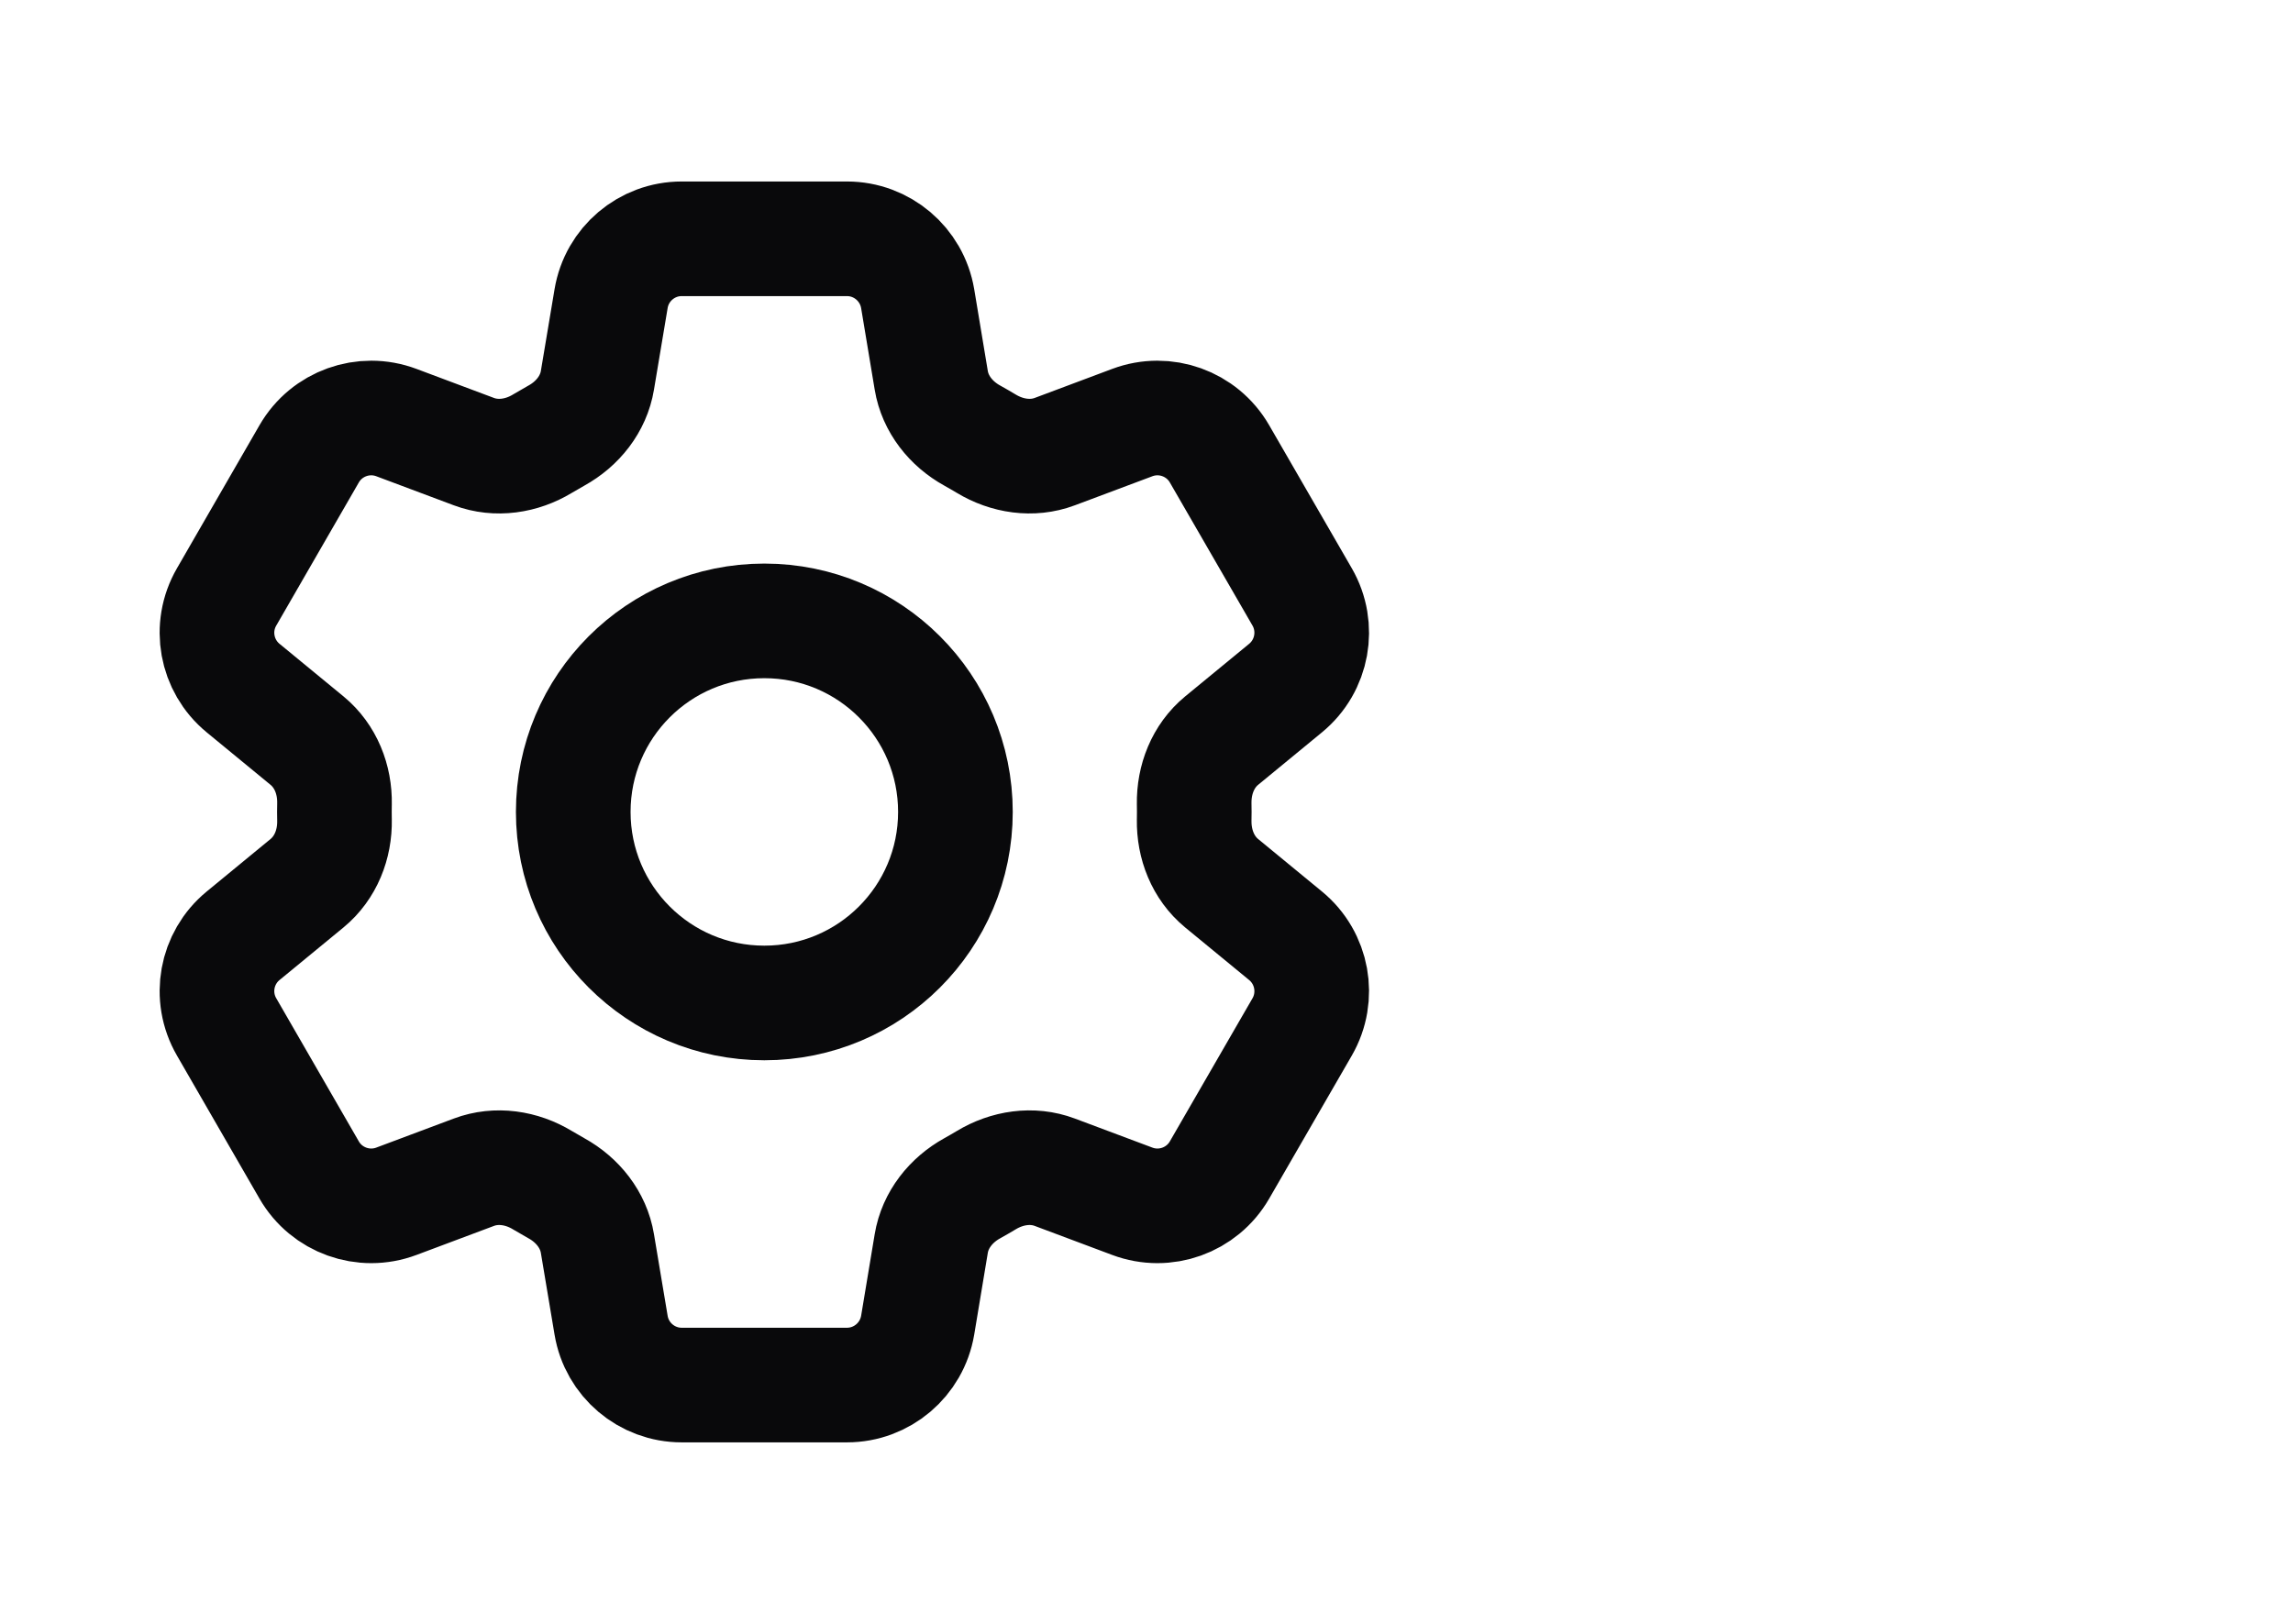 <svg width="24" height="17" viewBox="0 0 24 17" fill="none" xmlns="http://www.w3.org/2000/svg">
<path d="M6.396 3.127C6.456 2.765 6.769 2.5 7.135 2.5H8.865C9.231 2.5 9.544 2.765 9.605 3.127L9.747 3.981C9.788 4.23 9.955 4.438 10.176 4.56C10.226 4.588 10.275 4.616 10.323 4.645C10.54 4.776 10.803 4.817 11.04 4.728L11.851 4.424C12.195 4.295 12.581 4.434 12.764 4.751L13.629 6.249C13.812 6.566 13.739 6.97 13.456 7.203L12.786 7.754C12.591 7.915 12.495 8.162 12.499 8.415C12.5 8.443 12.5 8.472 12.5 8.5C12.5 8.528 12.5 8.557 12.499 8.585C12.495 8.838 12.591 9.085 12.786 9.246L13.456 9.797C13.739 10.03 13.812 10.434 13.629 10.751L12.764 12.249C12.581 12.566 12.195 12.705 11.851 12.576L11.04 12.272C10.803 12.183 10.54 12.224 10.323 12.355C10.275 12.384 10.226 12.412 10.176 12.44C9.955 12.562 9.788 12.77 9.747 13.019L9.605 13.873C9.544 14.235 9.231 14.5 8.865 14.5H7.135C6.769 14.5 6.456 14.235 6.396 13.873L6.253 13.019C6.212 12.77 6.045 12.562 5.824 12.44C5.775 12.412 5.726 12.384 5.677 12.355C5.461 12.224 5.197 12.183 4.96 12.272L4.149 12.576C3.805 12.705 3.419 12.566 3.236 12.249L2.372 10.751C2.188 10.434 2.261 10.03 2.544 9.797L3.214 9.246C3.409 9.085 3.506 8.838 3.501 8.585C3.5 8.557 3.5 8.528 3.5 8.5C3.5 8.472 3.5 8.443 3.501 8.415C3.506 8.162 3.409 7.915 3.214 7.754L2.544 7.203C2.261 6.97 2.188 6.566 2.372 6.249L3.236 4.751C3.419 4.434 3.805 4.295 4.149 4.424L4.96 4.728C5.197 4.817 5.461 4.776 5.677 4.645C5.726 4.616 5.775 4.588 5.824 4.56C6.045 4.438 6.212 4.23 6.253 3.981L6.396 3.127Z" stroke="#09090B" stroke-width="1.2" stroke-linecap="round" stroke-linejoin="round"/>
<path d="M10 8.5C10 9.605 9.105 10.5 8 10.5C6.895 10.5 6 9.605 6 8.5C6 7.395 6.895 6.5 8 6.5C9.105 6.5 10 7.395 10 8.5Z" stroke="#09090B" stroke-width="1.2" stroke-linecap="round" stroke-linejoin="round"/>
</svg>

